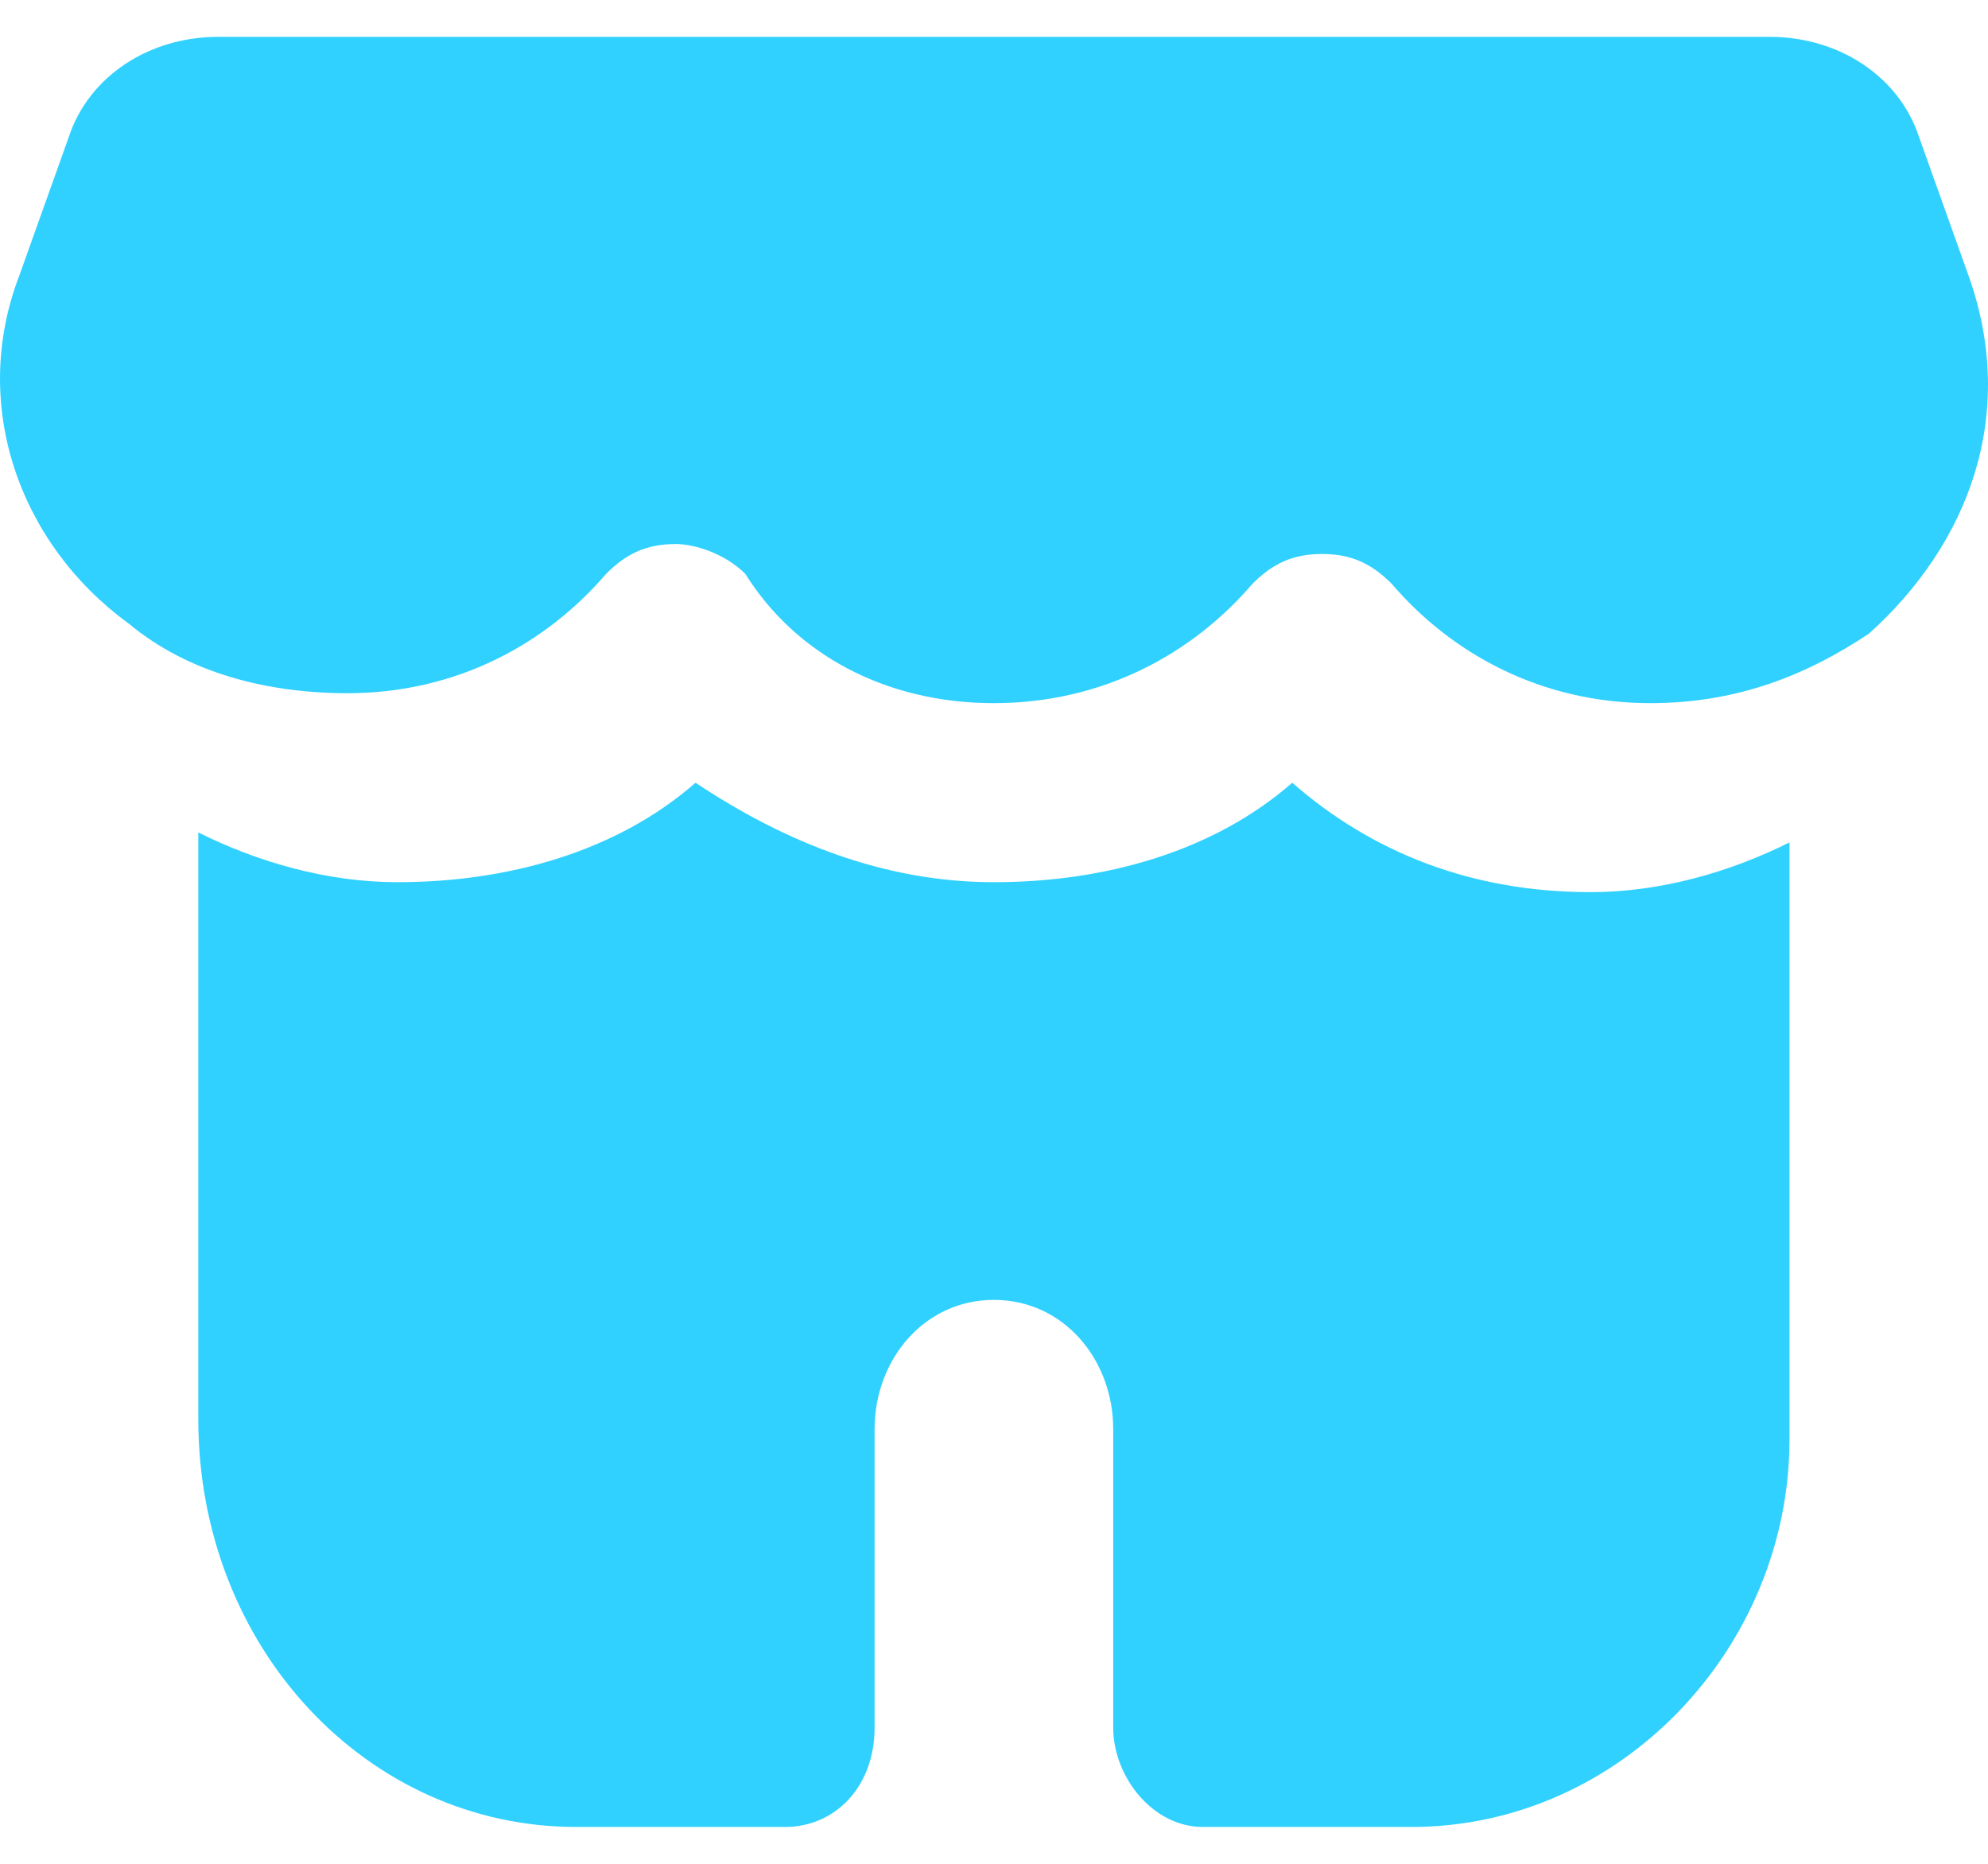 <svg width="32" height="30" viewBox="0 0 32 30" fill="none" xmlns="http://www.w3.org/2000/svg">
<path d="M20.801 12.599C19.52 13.719 17.759 14.2 15.998 14.2C14.238 14.2 12.637 13.559 11.196 12.599C9.916 13.719 8.155 14.2 6.394 14.2C5.273 14.2 4.153 13.879 3.192 13.399V22.844C3.192 26.525 5.914 29.407 9.275 29.407H12.637C13.437 29.407 14.078 28.767 14.078 27.806V23.004C14.078 21.883 14.878 20.923 15.998 20.923C17.119 20.923 17.919 21.883 17.919 23.004V27.806C17.919 28.606 18.56 29.407 19.36 29.407H22.722C26.083 29.407 28.805 26.525 28.805 23.164V13.559C27.844 14.04 26.724 14.36 25.603 14.36C23.682 14.36 22.081 13.719 20.801 12.599Z" fill="#30D1FF"/>
<path d="M31.686 4.435L30.886 2.194C30.566 1.233 29.605 0.593 28.485 0.593H3.513C2.392 0.593 1.432 1.233 1.111 2.194L0.311 4.435C-0.489 6.516 0.311 8.757 2.072 10.037C3.032 10.838 4.313 11.158 5.594 11.158C7.354 11.158 8.795 10.358 9.756 9.237C10.076 8.917 10.396 8.757 10.876 8.757C11.196 8.757 11.676 8.917 11.997 9.237C12.797 10.518 14.238 11.318 15.998 11.318C17.759 11.318 19.2 10.518 20.16 9.397C20.481 9.077 20.801 8.917 21.281 8.917C21.761 8.917 22.081 9.077 22.402 9.397C23.362 10.518 24.803 11.318 26.564 11.318C28.004 11.318 29.125 10.838 30.085 10.198C31.686 8.757 32.486 6.676 31.686 4.435Z" fill="#30D1FF"/>
</svg>
